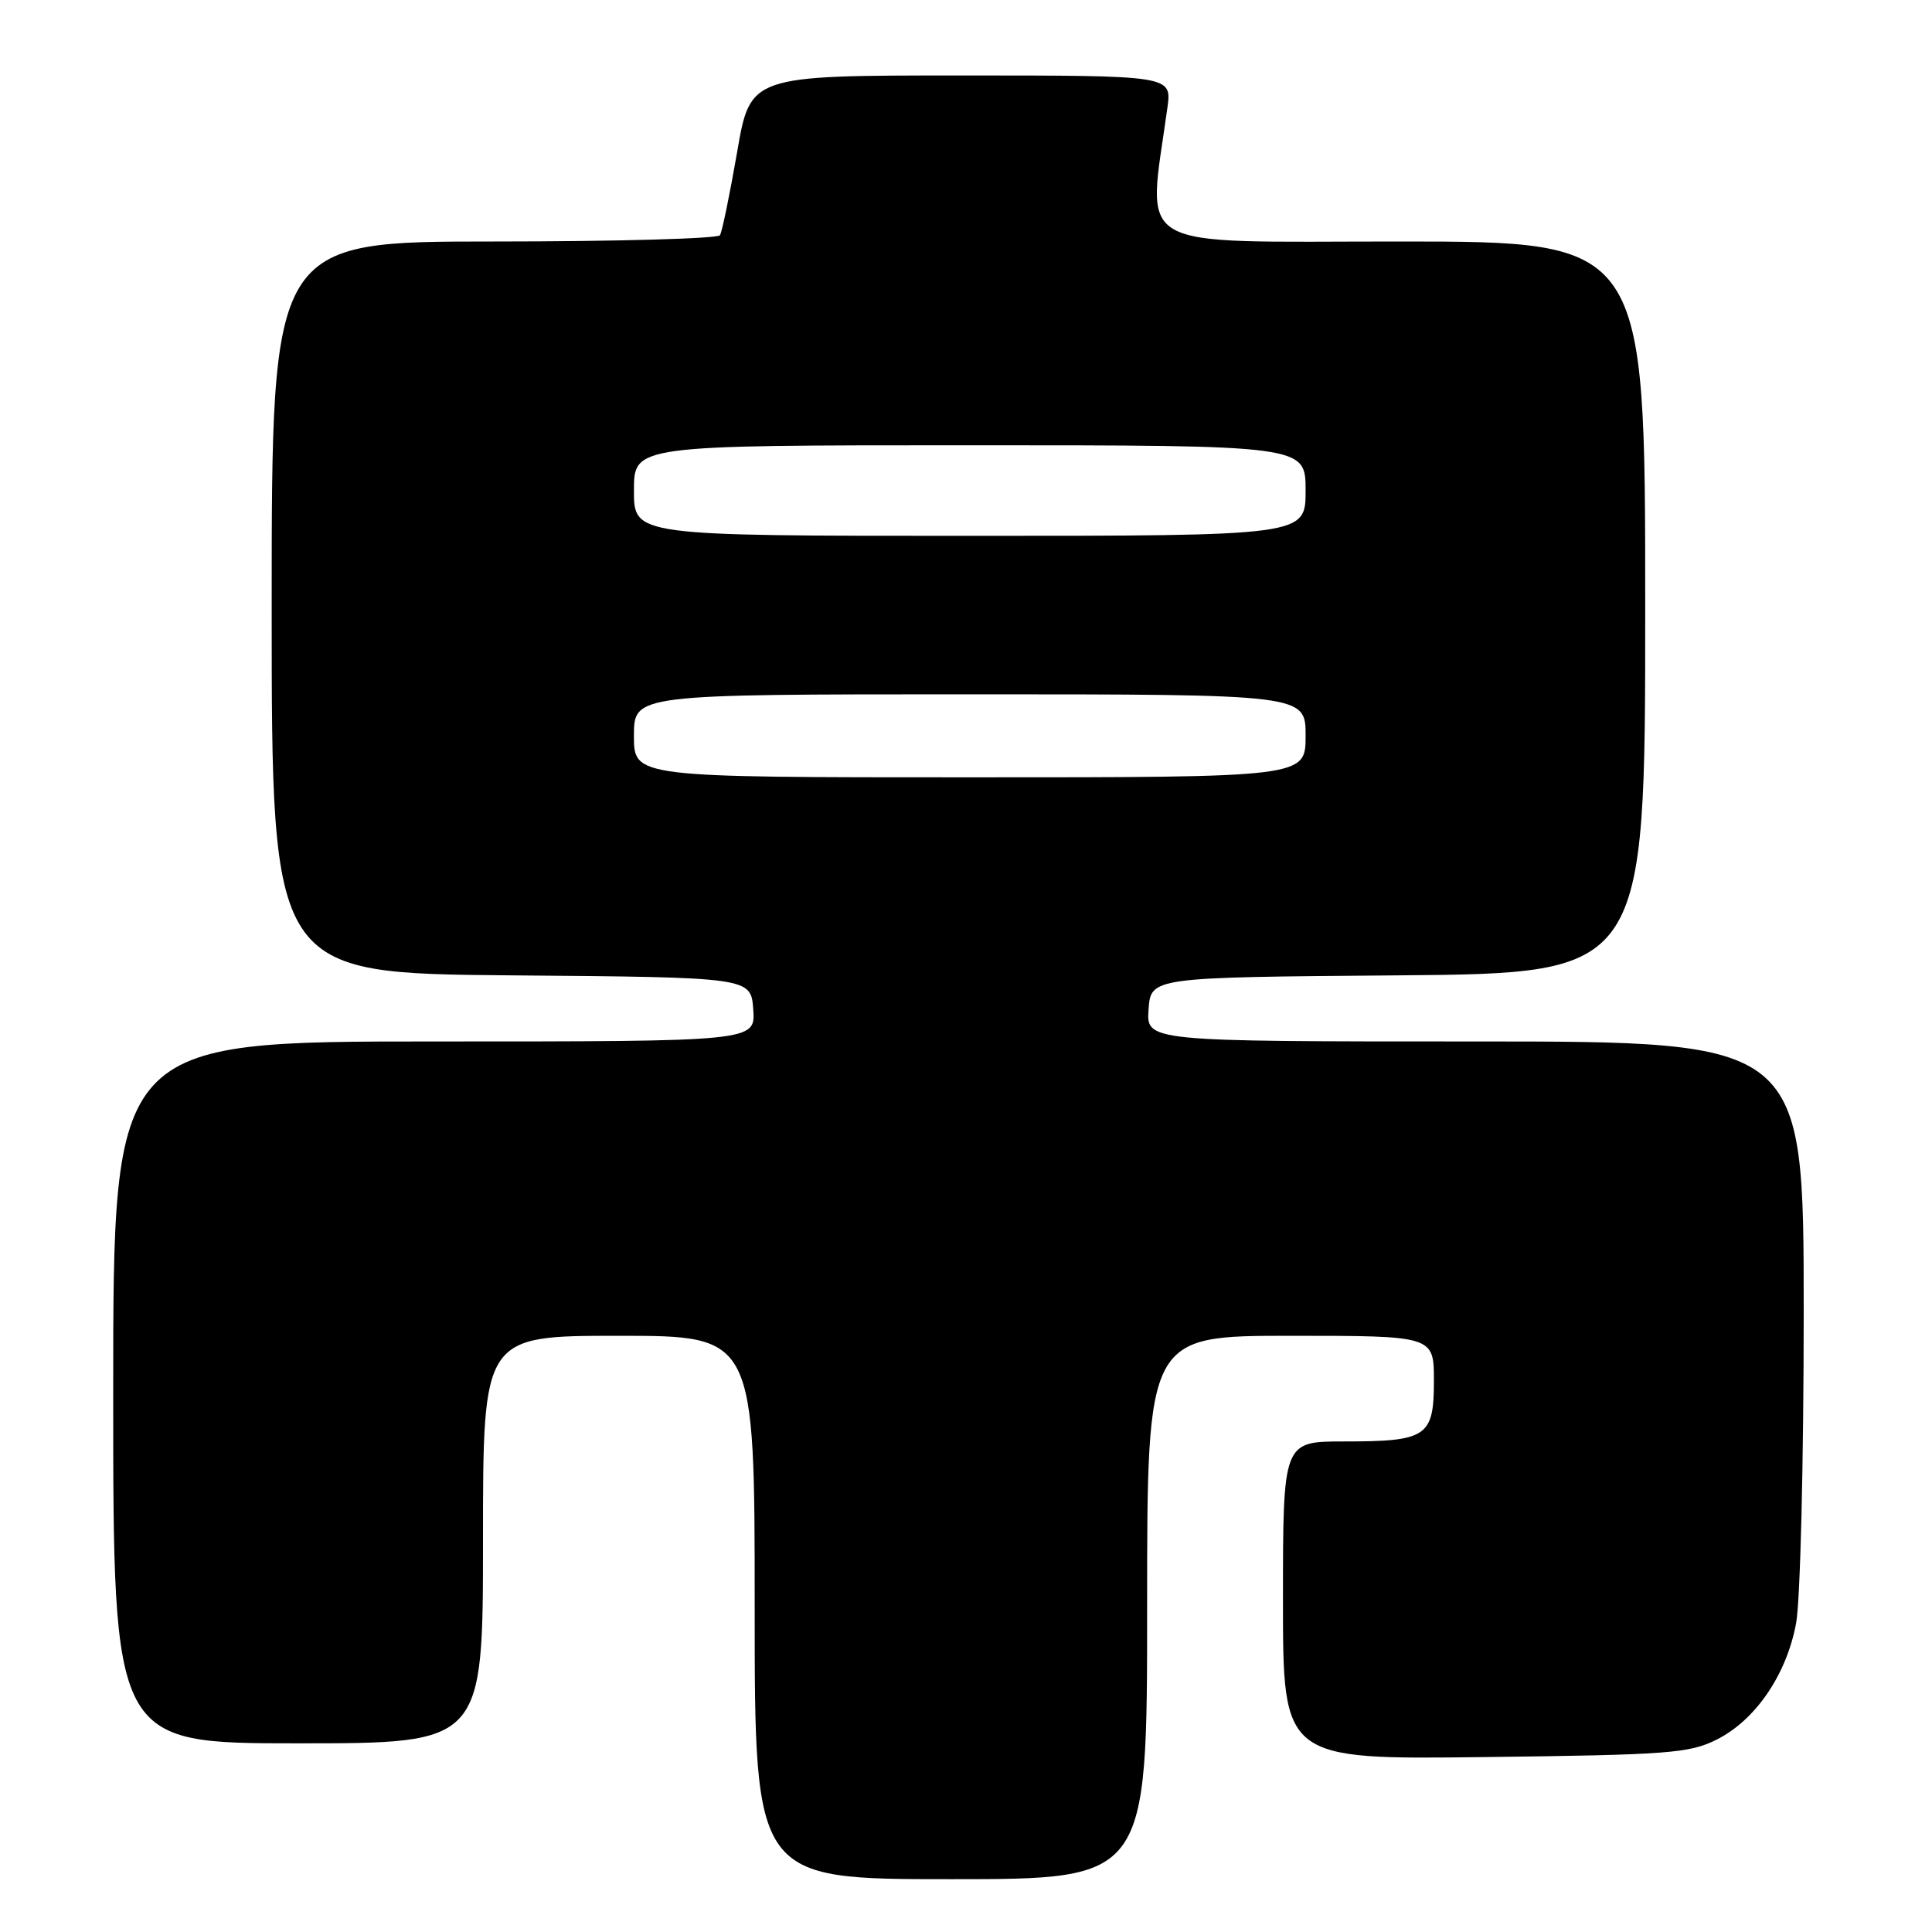<?xml version="1.0" encoding="UTF-8" standalone="no"?>
<!DOCTYPE svg PUBLIC "-//W3C//DTD SVG 1.1//EN" "http://www.w3.org/Graphics/SVG/1.1/DTD/svg11.dtd" >
<svg xmlns="http://www.w3.org/2000/svg" xmlns:xlink="http://www.w3.org/1999/xlink" version="1.1" viewBox="0 0 256 256">
 <g >
 <path fill="currentColor"
d=" M 152.00 213.00 C 152.00 177.00 152.00 177.00 171.00 177.00 C 190.00 177.00 190.00 177.00 190.00 182.96 C 190.00 190.39 189.09 191.00 178.07 191.00 C 170.00 191.00 170.00 191.00 170.00 212.07 C 170.00 233.15 170.00 233.15 196.75 232.82 C 221.13 232.53 223.85 232.32 227.48 230.50 C 232.62 227.92 236.72 221.91 237.99 215.11 C 238.55 212.13 239.00 193.71 239.00 173.86 C 239.00 138.00 239.00 138.00 195.44 138.00 C 151.89 138.00 151.89 138.00 152.19 133.75 C 152.50 129.50 152.50 129.50 185.25 129.24 C 218.00 128.97 218.00 128.97 218.00 80.49 C 218.00 32.00 218.00 32.00 185.36 32.00 C 149.31 32.00 152.04 33.58 154.69 14.25 C 155.27 10.00 155.27 10.00 127.35 10.00 C 99.42 10.00 99.42 10.00 97.67 20.17 C 96.70 25.76 95.68 30.71 95.40 31.17 C 95.11 31.62 81.63 32.00 65.44 32.00 C 36.00 32.00 36.00 32.00 36.00 80.49 C 36.00 128.97 36.00 128.97 67.75 129.24 C 99.50 129.50 99.50 129.50 99.81 133.75 C 100.11 138.00 100.11 138.00 57.56 138.00 C 15.00 138.00 15.00 138.00 15.00 184.50 C 15.00 231.00 15.00 231.00 39.50 231.00 C 64.00 231.00 64.00 231.00 64.00 204.00 C 64.00 177.00 64.00 177.00 82.00 177.00 C 100.00 177.00 100.00 177.00 100.00 213.00 C 100.00 249.00 100.00 249.00 126.00 249.00 C 152.00 249.00 152.00 249.00 152.00 213.00 Z  M 84.00 97.50 C 84.00 92.00 84.00 92.00 128.50 92.00 C 173.00 92.00 173.00 92.00 173.00 97.50 C 173.00 103.00 173.00 103.00 128.50 103.00 C 84.00 103.00 84.00 103.00 84.00 97.50 Z  M 84.00 65.00 C 84.00 59.00 84.00 59.00 128.50 59.00 C 173.00 59.00 173.00 59.00 173.00 65.00 C 173.00 71.00 173.00 71.00 128.50 71.00 C 84.00 71.00 84.00 71.00 84.00 65.00 Z "/>
</g>
</svg>